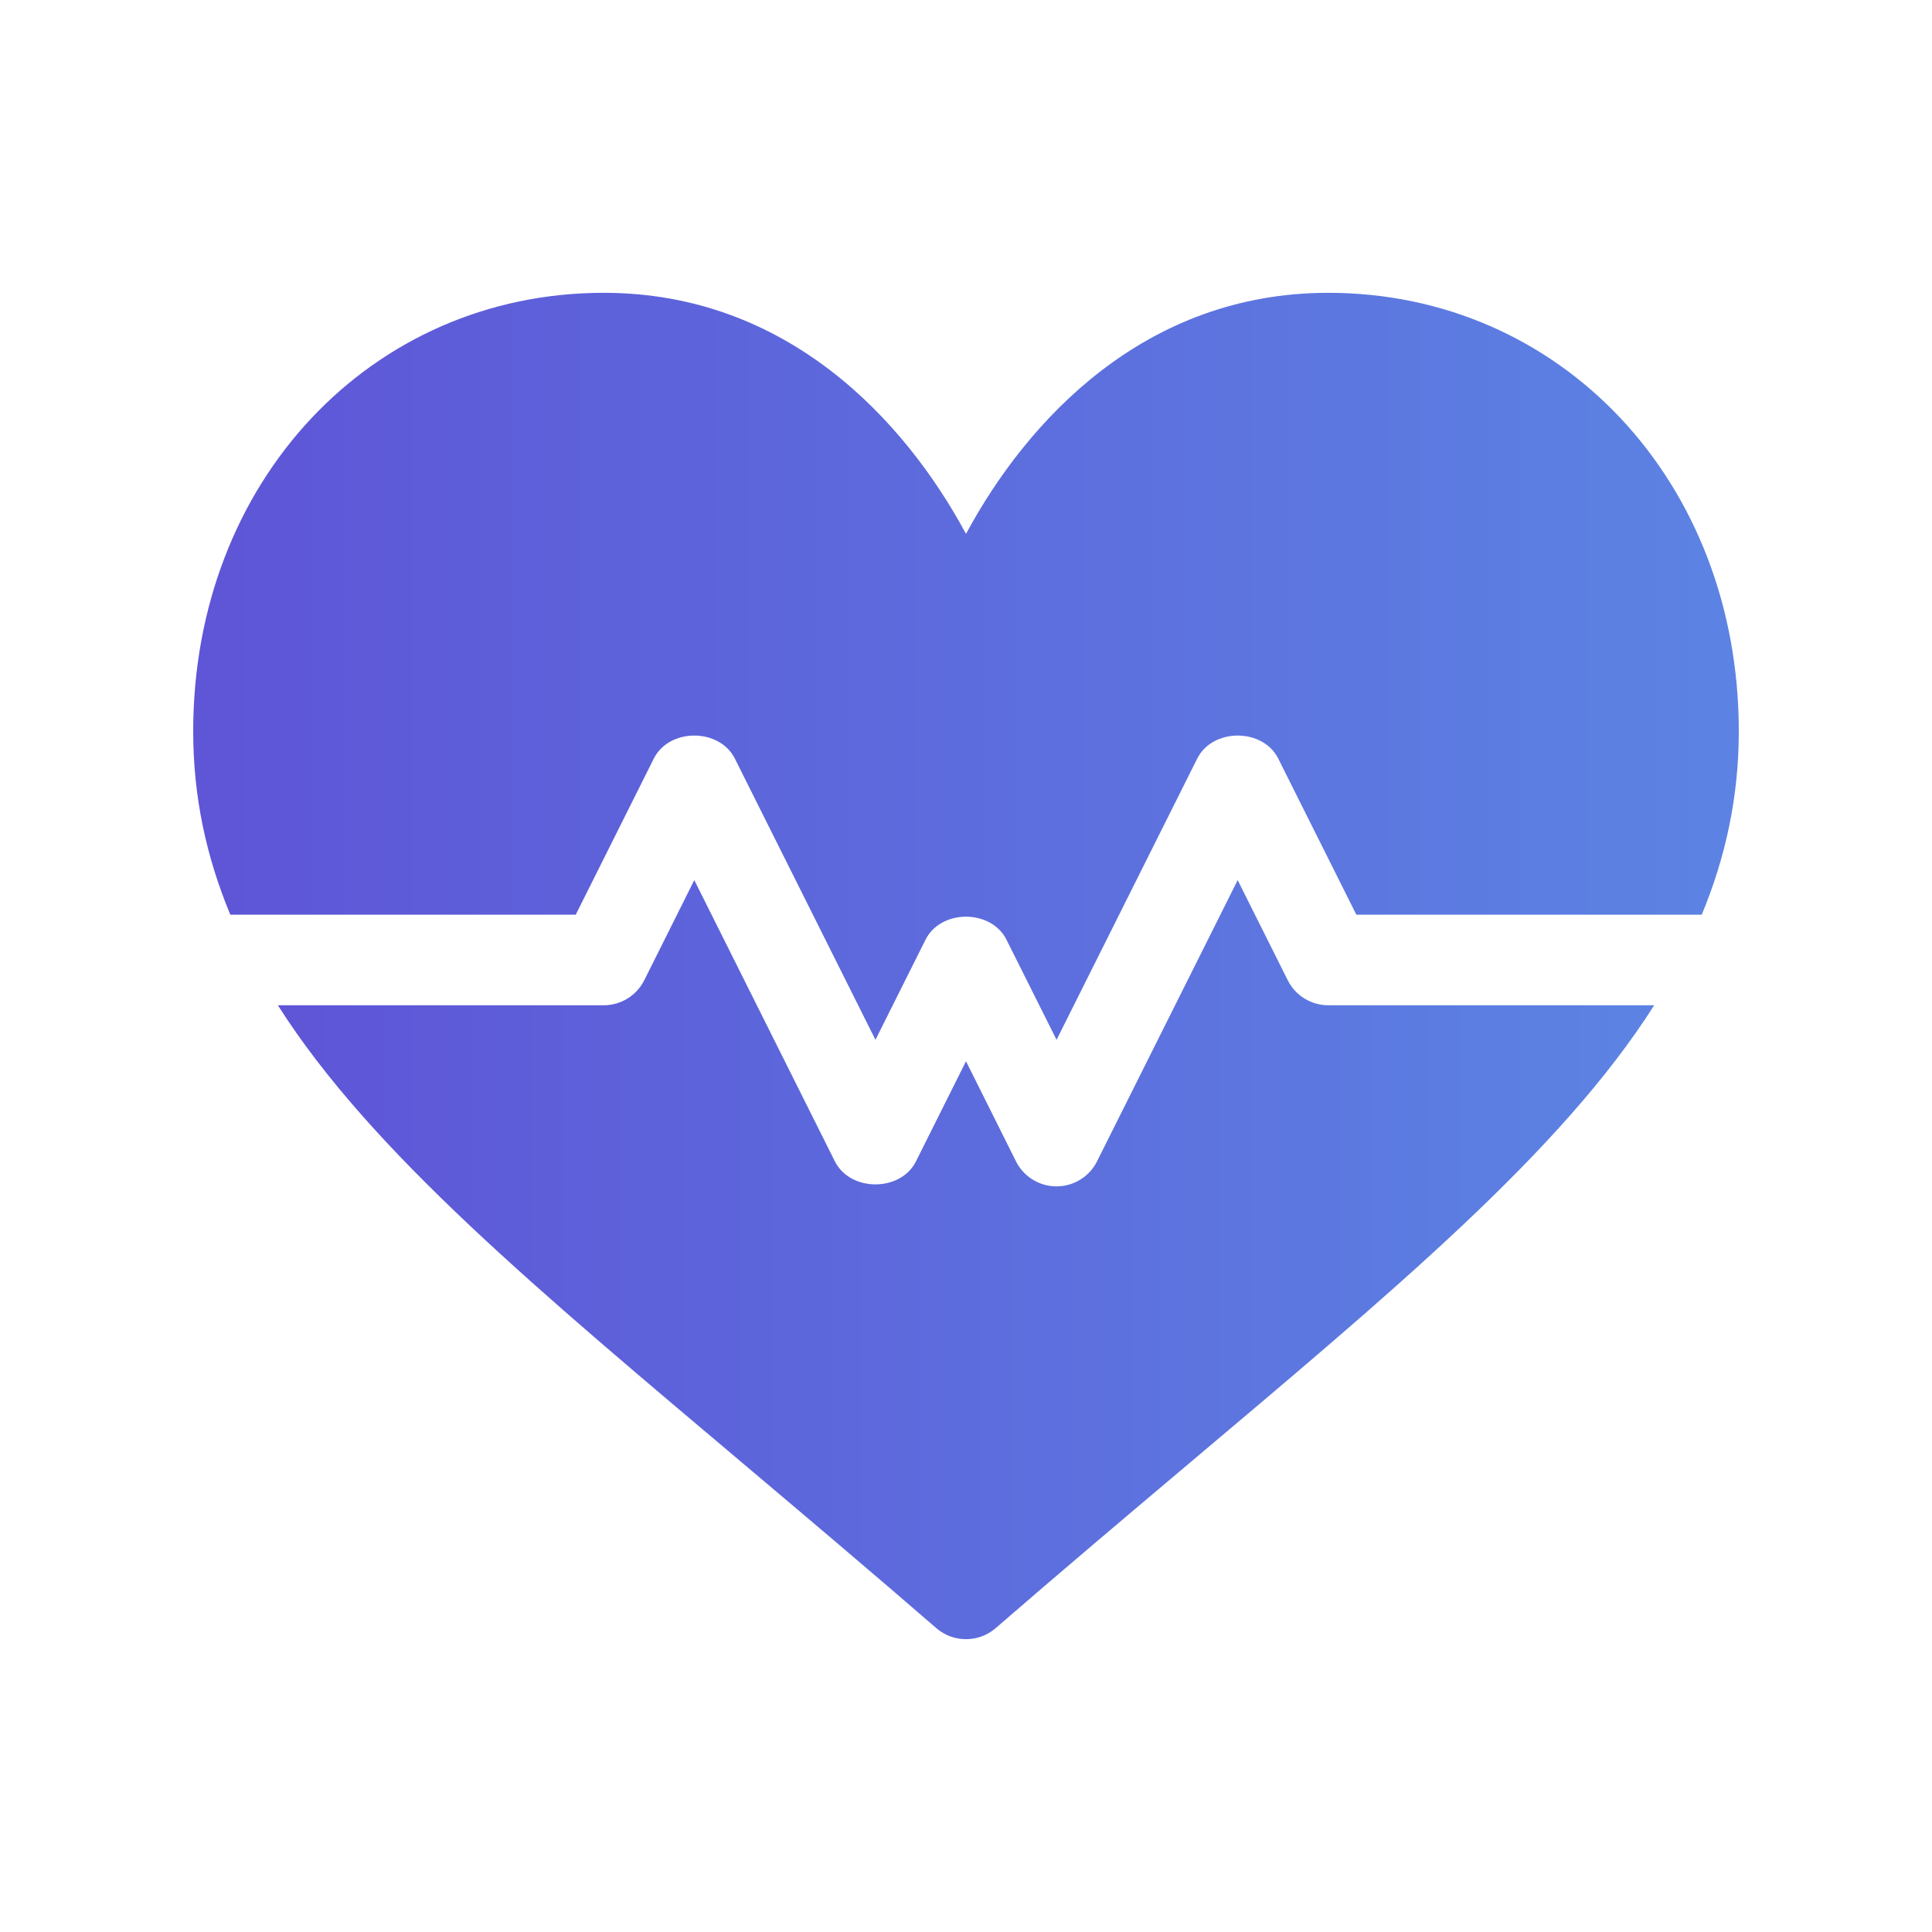 <?xml version="1.0" encoding="utf-8"?>
<!-- Generator: Adobe Illustrator 16.0.0, SVG Export Plug-In . SVG Version: 6.00 Build 0)  -->
<!DOCTYPE svg PUBLIC "-//W3C//DTD SVG 1.1//EN" "http://www.w3.org/Graphics/SVG/1.1/DTD/svg11.dtd">
<svg version="1.1" id="Capa_1" xmlns="http://www.w3.org/2000/svg" xmlns:xlink="http://www.w3.org/1999/xlink" x="0px" y="0px"
	 width="50px" height="50px" viewBox="0 0 50 50" enable-background="new 0 0 50 50" xml:space="preserve">
<g>
	<g>
		<g>
			
				<linearGradient id="SVGID_1_" gradientUnits="userSpaceOnUse" x1="55" y1="-106.244" x2="95" y2="-106.244" gradientTransform="matrix(1 0 0 -1 -50 -89)">
				<stop  offset="0" style="stop-color:#5E55D7"/>
				<stop  offset="1" style="stop-color:#5C83E3"/>
			</linearGradient>
			<path fill="url(#SVGID_1_)" d="M34.375,7.578c-4.739,0-7.781,3.281-9.375,6.238c-1.594-2.957-4.637-6.238-9.375-6.238
				C9.611,7.578,5,12.456,5,18.927c0,1.688,0.338,3.247,0.96,4.745h8.94l2.02-4.04c0.398-0.794,1.698-0.794,2.098,0l3.639,7.278
				l1.295-2.59c0.398-0.795,1.699-0.795,2.096,0l1.296,2.59l3.64-7.278c0.397-0.794,1.699-0.794,2.097,0l2.021,4.04h8.939
				C44.662,22.174,45,20.615,45,18.927C45,12.457,40.389,7.578,34.375,7.578z"/>
		</g>
	</g>
	<g>
		<g>
			
				<linearGradient id="SVGID_2_" gradientUnits="userSpaceOnUse" x1="57.191" y1="-121.6" x2="92.811" y2="-121.6" gradientTransform="matrix(1 0 0 -1 -50 -89)">
				<stop  offset="0" style="stop-color:#5E55D7"/>
				<stop  offset="1" style="stop-color:#5C83E3"/>
			</linearGradient>
			<path fill="url(#SVGID_2_)" d="M34.375,26.016c-0.443,0-0.85-0.25-1.048-0.647l-1.296-2.591l-3.641,7.279
				c-0.197,0.396-0.604,0.646-1.048,0.646s-0.85-0.251-1.048-0.646L25,27.465l-1.295,2.592c-0.398,0.793-1.698,0.793-2.098,0
				l-3.639-7.279l-1.295,2.591c-0.199,0.397-0.604,0.647-1.048,0.647H7.191c2.412,3.795,6.756,7.399,12.188,11.985
				c1.524,1.287,3.147,2.657,4.853,4.135c0.221,0.191,0.494,0.286,0.768,0.286s0.547-0.095,0.768-0.286
				c1.705-1.478,3.328-2.848,4.854-4.135c5.434-4.586,9.777-8.19,12.189-11.985H34.375z"/>
		</g>
	</g>
</g>
</svg>
